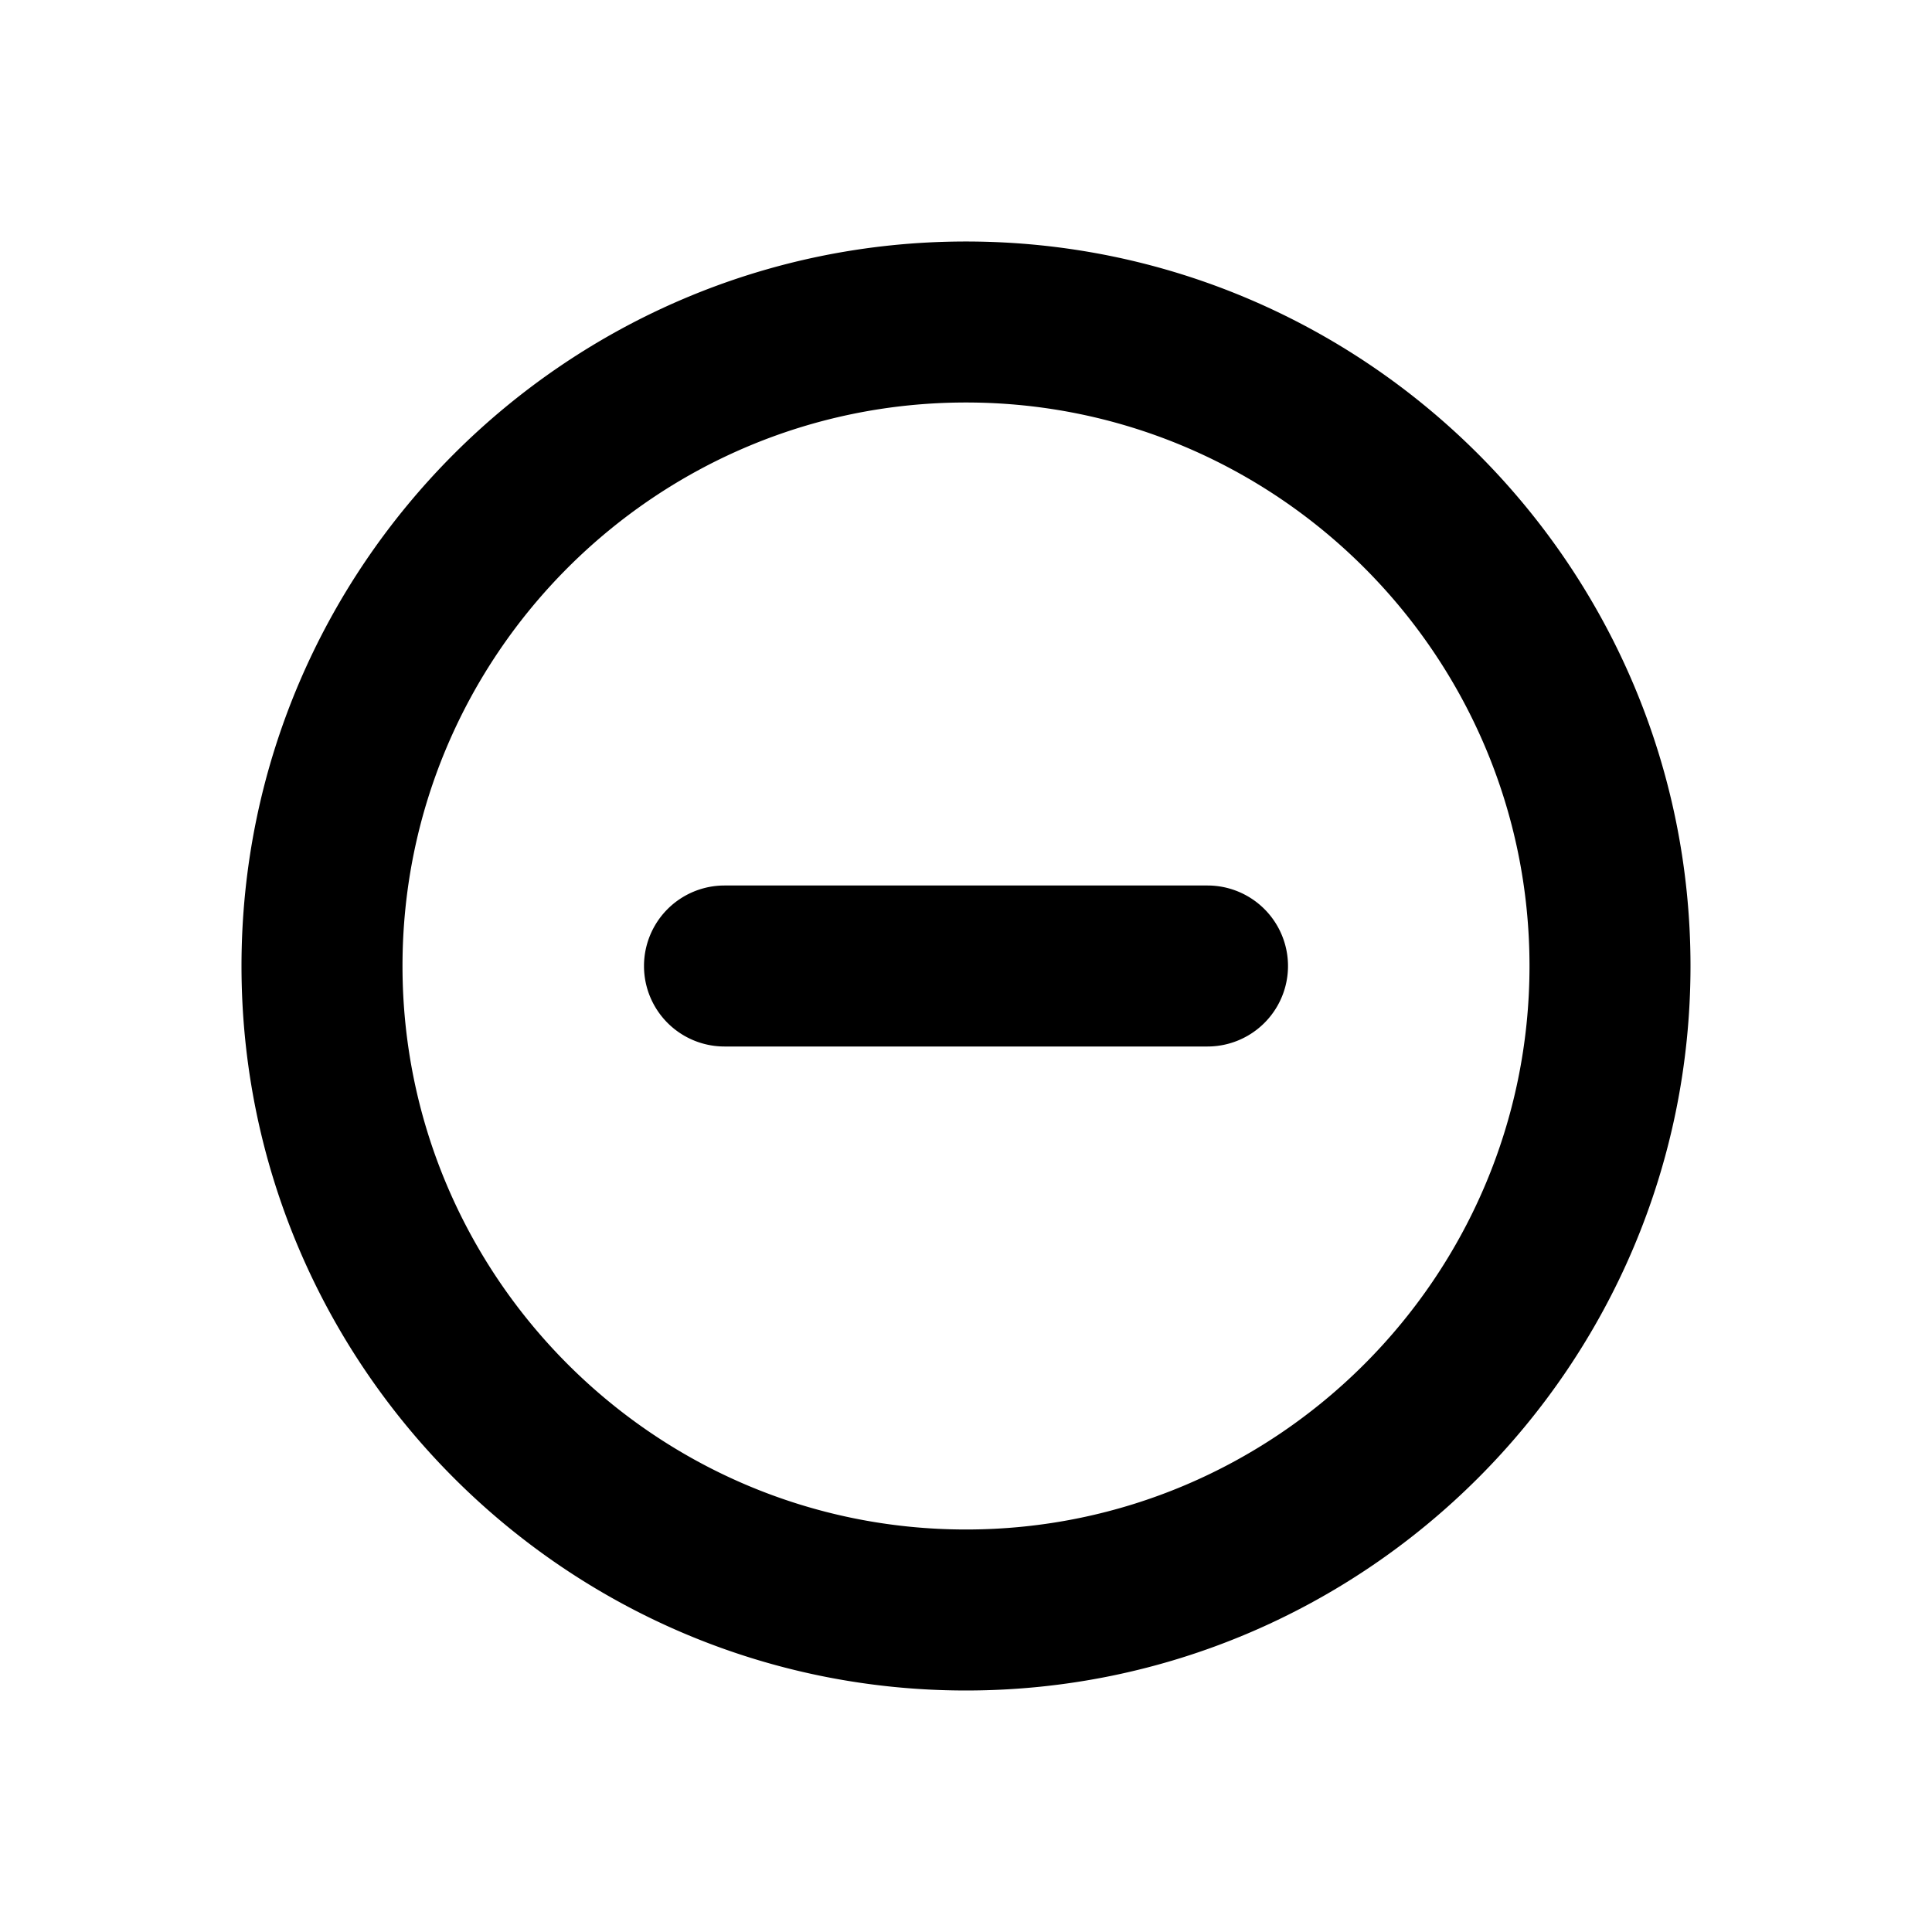 <svg xmlns="http://www.w3.org/2000/svg" xmlns:xlink="http://www.w3.org/1999/xlink" viewBox="0 0 24 24"><defs><path id="hsds-circle-minus.svg-44-a" d="M15 11H9a1 1 0 1 0 0 2h6a1 1 0 1 0 0-2m-3 8c-3.86 0-7-3.141-7-7s3.14-7 7-7 7 3.141 7 7-3.14 7-7 7m0-16c-4.962 0-9 4.037-9 9s4.038 9 9 9 9-4.037 9-9-4.038-9-9-9"/></defs><g fill-rule="evenodd"><mask id="hsds-circle-minus.svg-44-b"><use xlink:href="#hsds-circle-minus.svg-44-a"/></mask><use xlink:href="#hsds-circle-minus.svg-44-a"/><g mask="url(#hsds-circle-minus.svg-44-b)"><rect transform="translate(1)"/></g></g></svg>